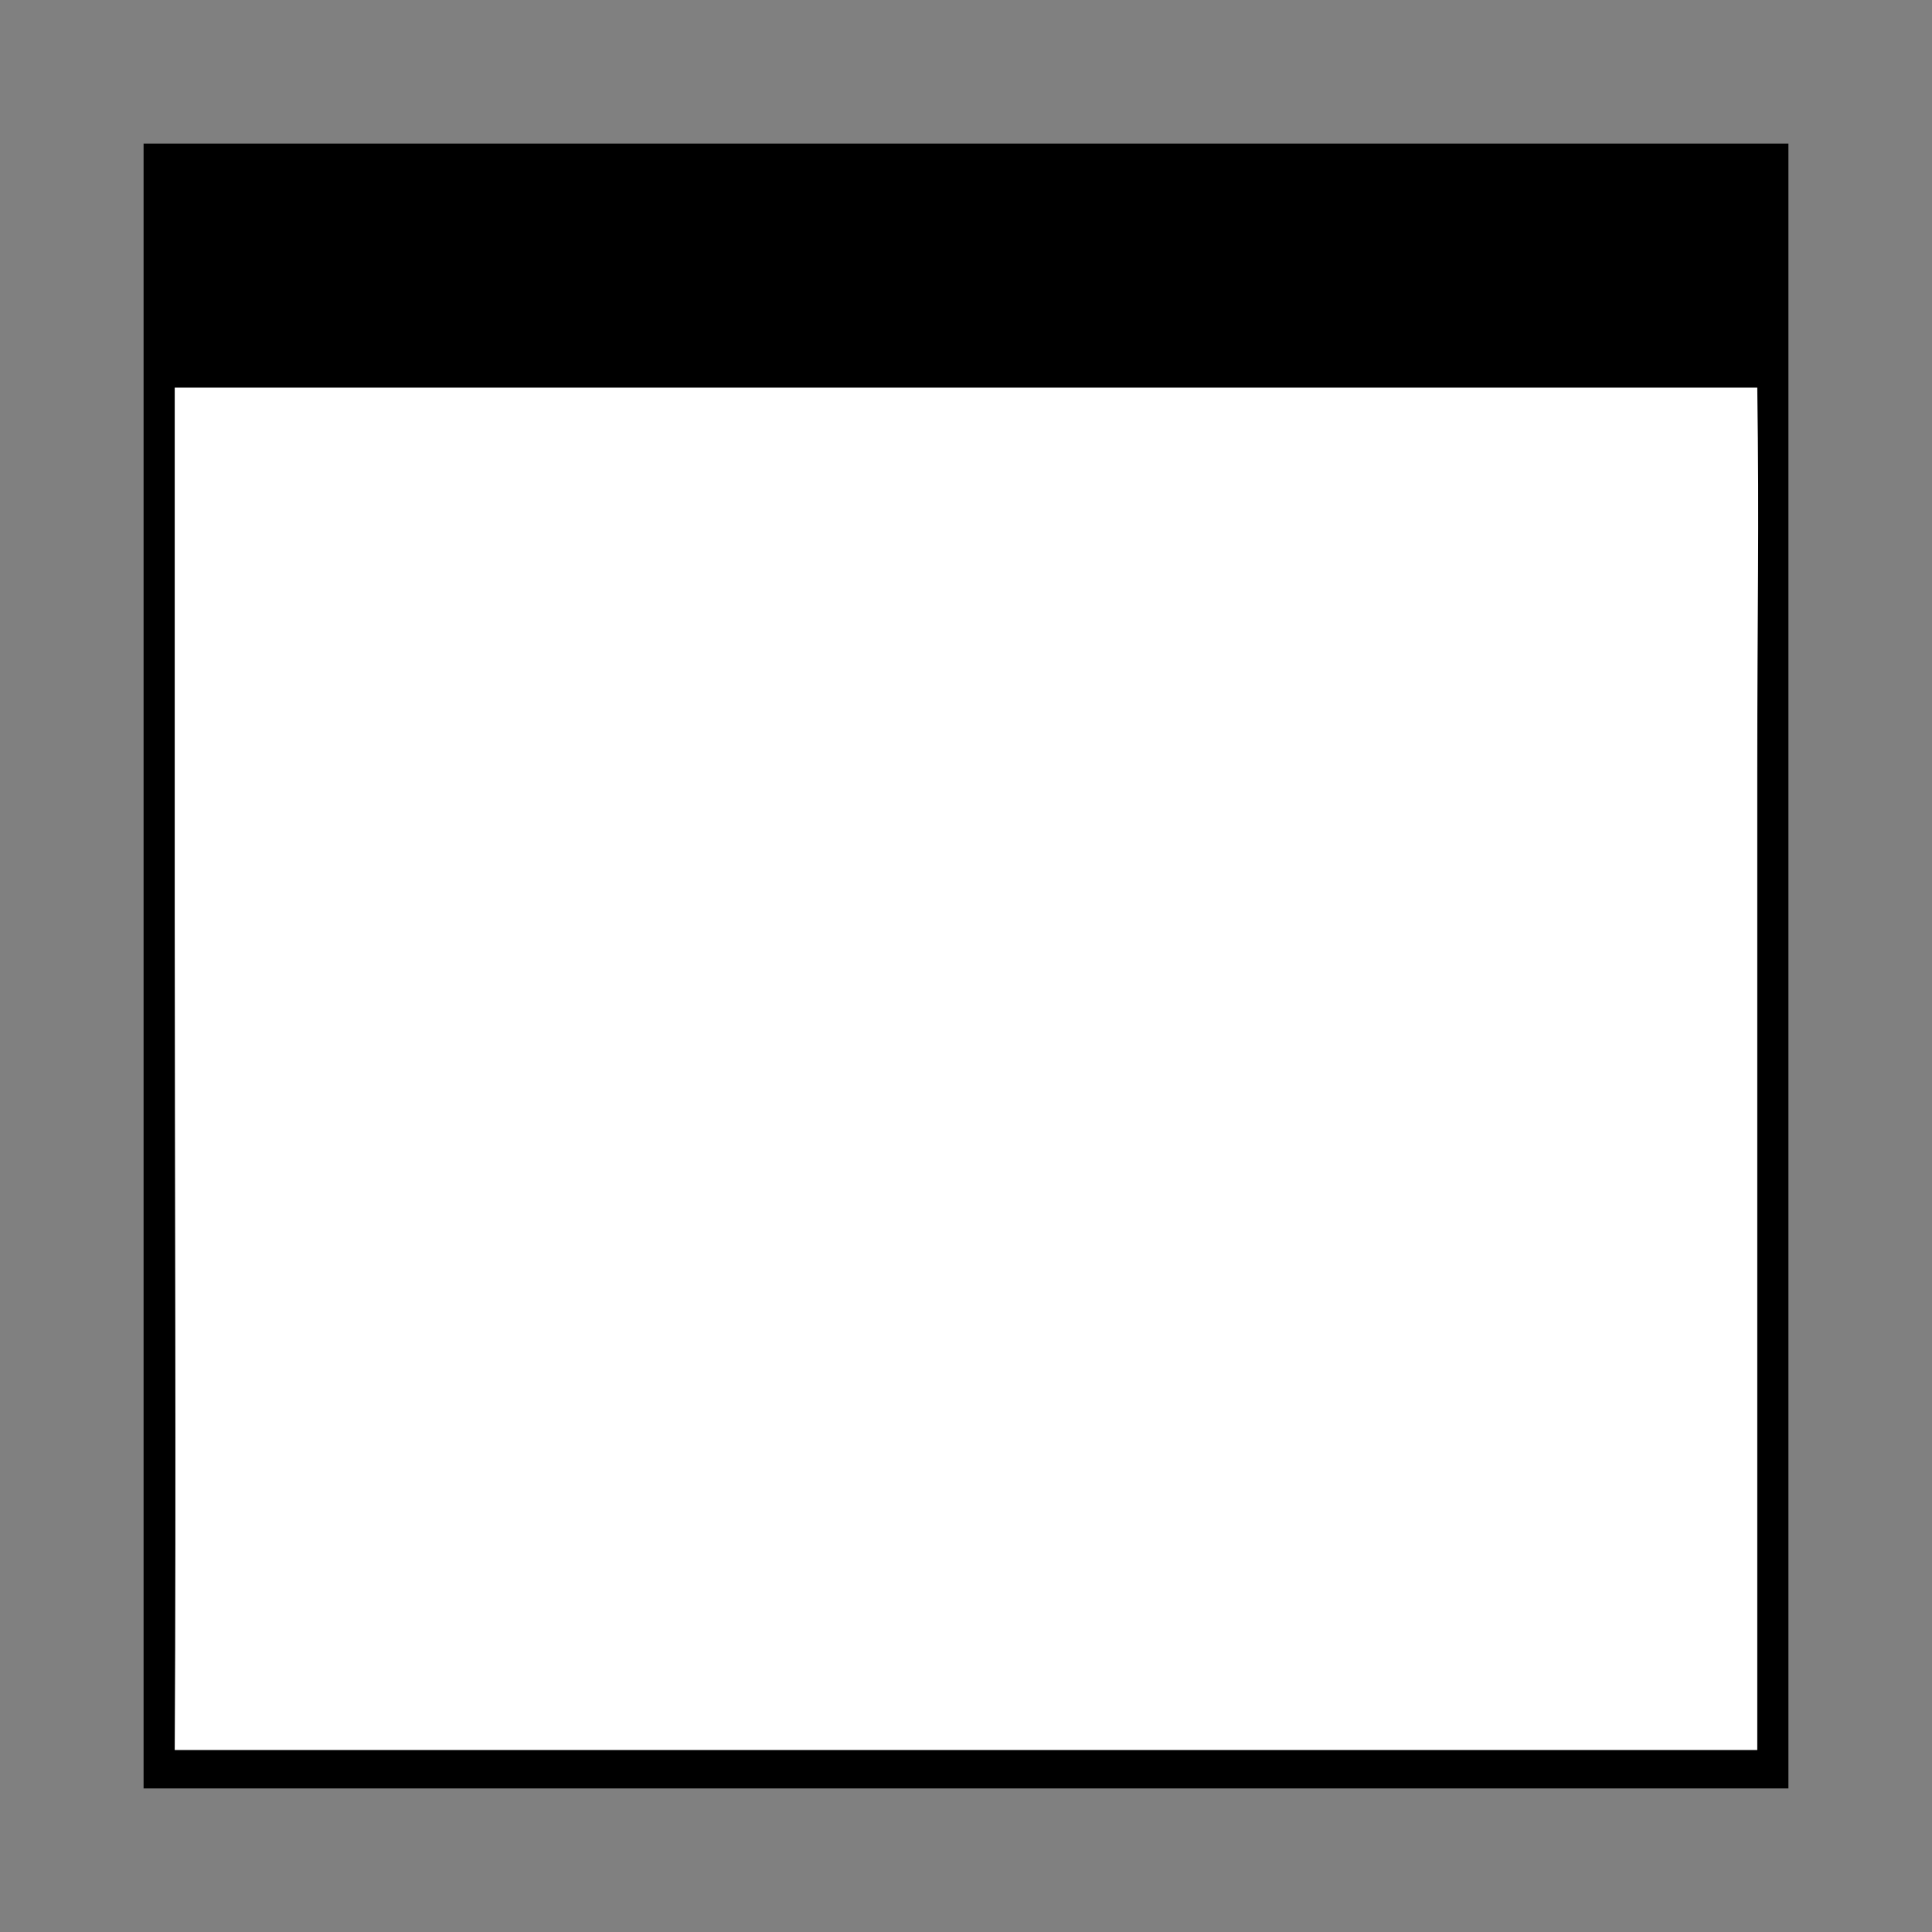 <?xml version="1.0" encoding="UTF-8" standalone="no"?>
<!-- Created with Inkscape (http://www.inkscape.org/) -->

<svg
   width="128"
   height="128"
   viewBox="0 0 128 128"
   version="1.1"
   id="svg1"
   xml:space="preserve"
   inkscape:version="1.4 (e7c3feb100, 2024-10-09)"
   sodipodi:docname="app.svg"
   xmlns:inkscape="http://www.inkscape.org/namespaces/inkscape"
   xmlns:sodipodi="http://sodipodi.sourceforge.net/DTD/sodipodi-0.dtd"
   xmlns="http://www.w3.org/2000/svg"
   xmlns:svg="http://www.w3.org/2000/svg"><rect x="0" y="0" width="128" height="128" fill="#808080" stroke="none"/><sodipodi:namedview
     id="namedview1"
     pagecolor="#ffffff"
     bordercolor="#111111"
     borderopacity="1"
     inkscape:showpageshadow="false"
     inkscape:pageopacity="0"
     inkscape:pagecheckerboard="1"
     inkscape:deskcolor="#d1d1d1"
     inkscape:document-units="px"
     inkscape:zoom="4"
     inkscape:cx="55.75"
     inkscape:cy="46.375"
     inkscape:window-width="2556"
     inkscape:window-height="1060"
     inkscape:window-x="0"
     inkscape:window-y="16"
     inkscape:window-maximized="1"
     inkscape:current-layer="layer1"
     showgrid="true"
     inkscape:lockguides="true"
     labelstyle="default"
     borderlayer="true"
     showborder="false"
     inkscape:clip-to-page="true"><inkscape:grid
       id="grid1"
       units="mm"
       originx="0"
       originy="0"
       spacingx="1"
       spacingy="1"
       empcolor="#0099e5"
       empopacity="0.302"
       color="#0099e5"
       opacity="0.149"
       empspacing="1"
       enabled="true"
       visible="true"
       dotted="false" /></sodipodi:namedview><defs
     id="defs1" /><g
     inkscape:label="Layer 1"
     inkscape:groupmode="layer"
     id="layer1"><path
       id="rect1"
       style="fill:#ffffff;stroke-width:7.559;stroke-linecap:round;stroke-opacity:0.142"
       d="m 9.5,9.5 h 109 v 109 H 9.5 Z" /><path
       id="path15"
       style="fill:#000000;stroke-width:0.949"
       d="m 9.5,9.5 v 109 H 118.5 C 118.5,81.031 118.5,47.82 118.5,9.5 Z m 2.076,16.18 h 104.848 c 0.136,9.452 0,14.477 0,25.547 V 86.141 115.945 H 11.576 c 0.101,-17.497 0,-38.32 0,-55.352 z"
       sodipodi:nodetypes="ccccccccccccc" /></g></svg>
